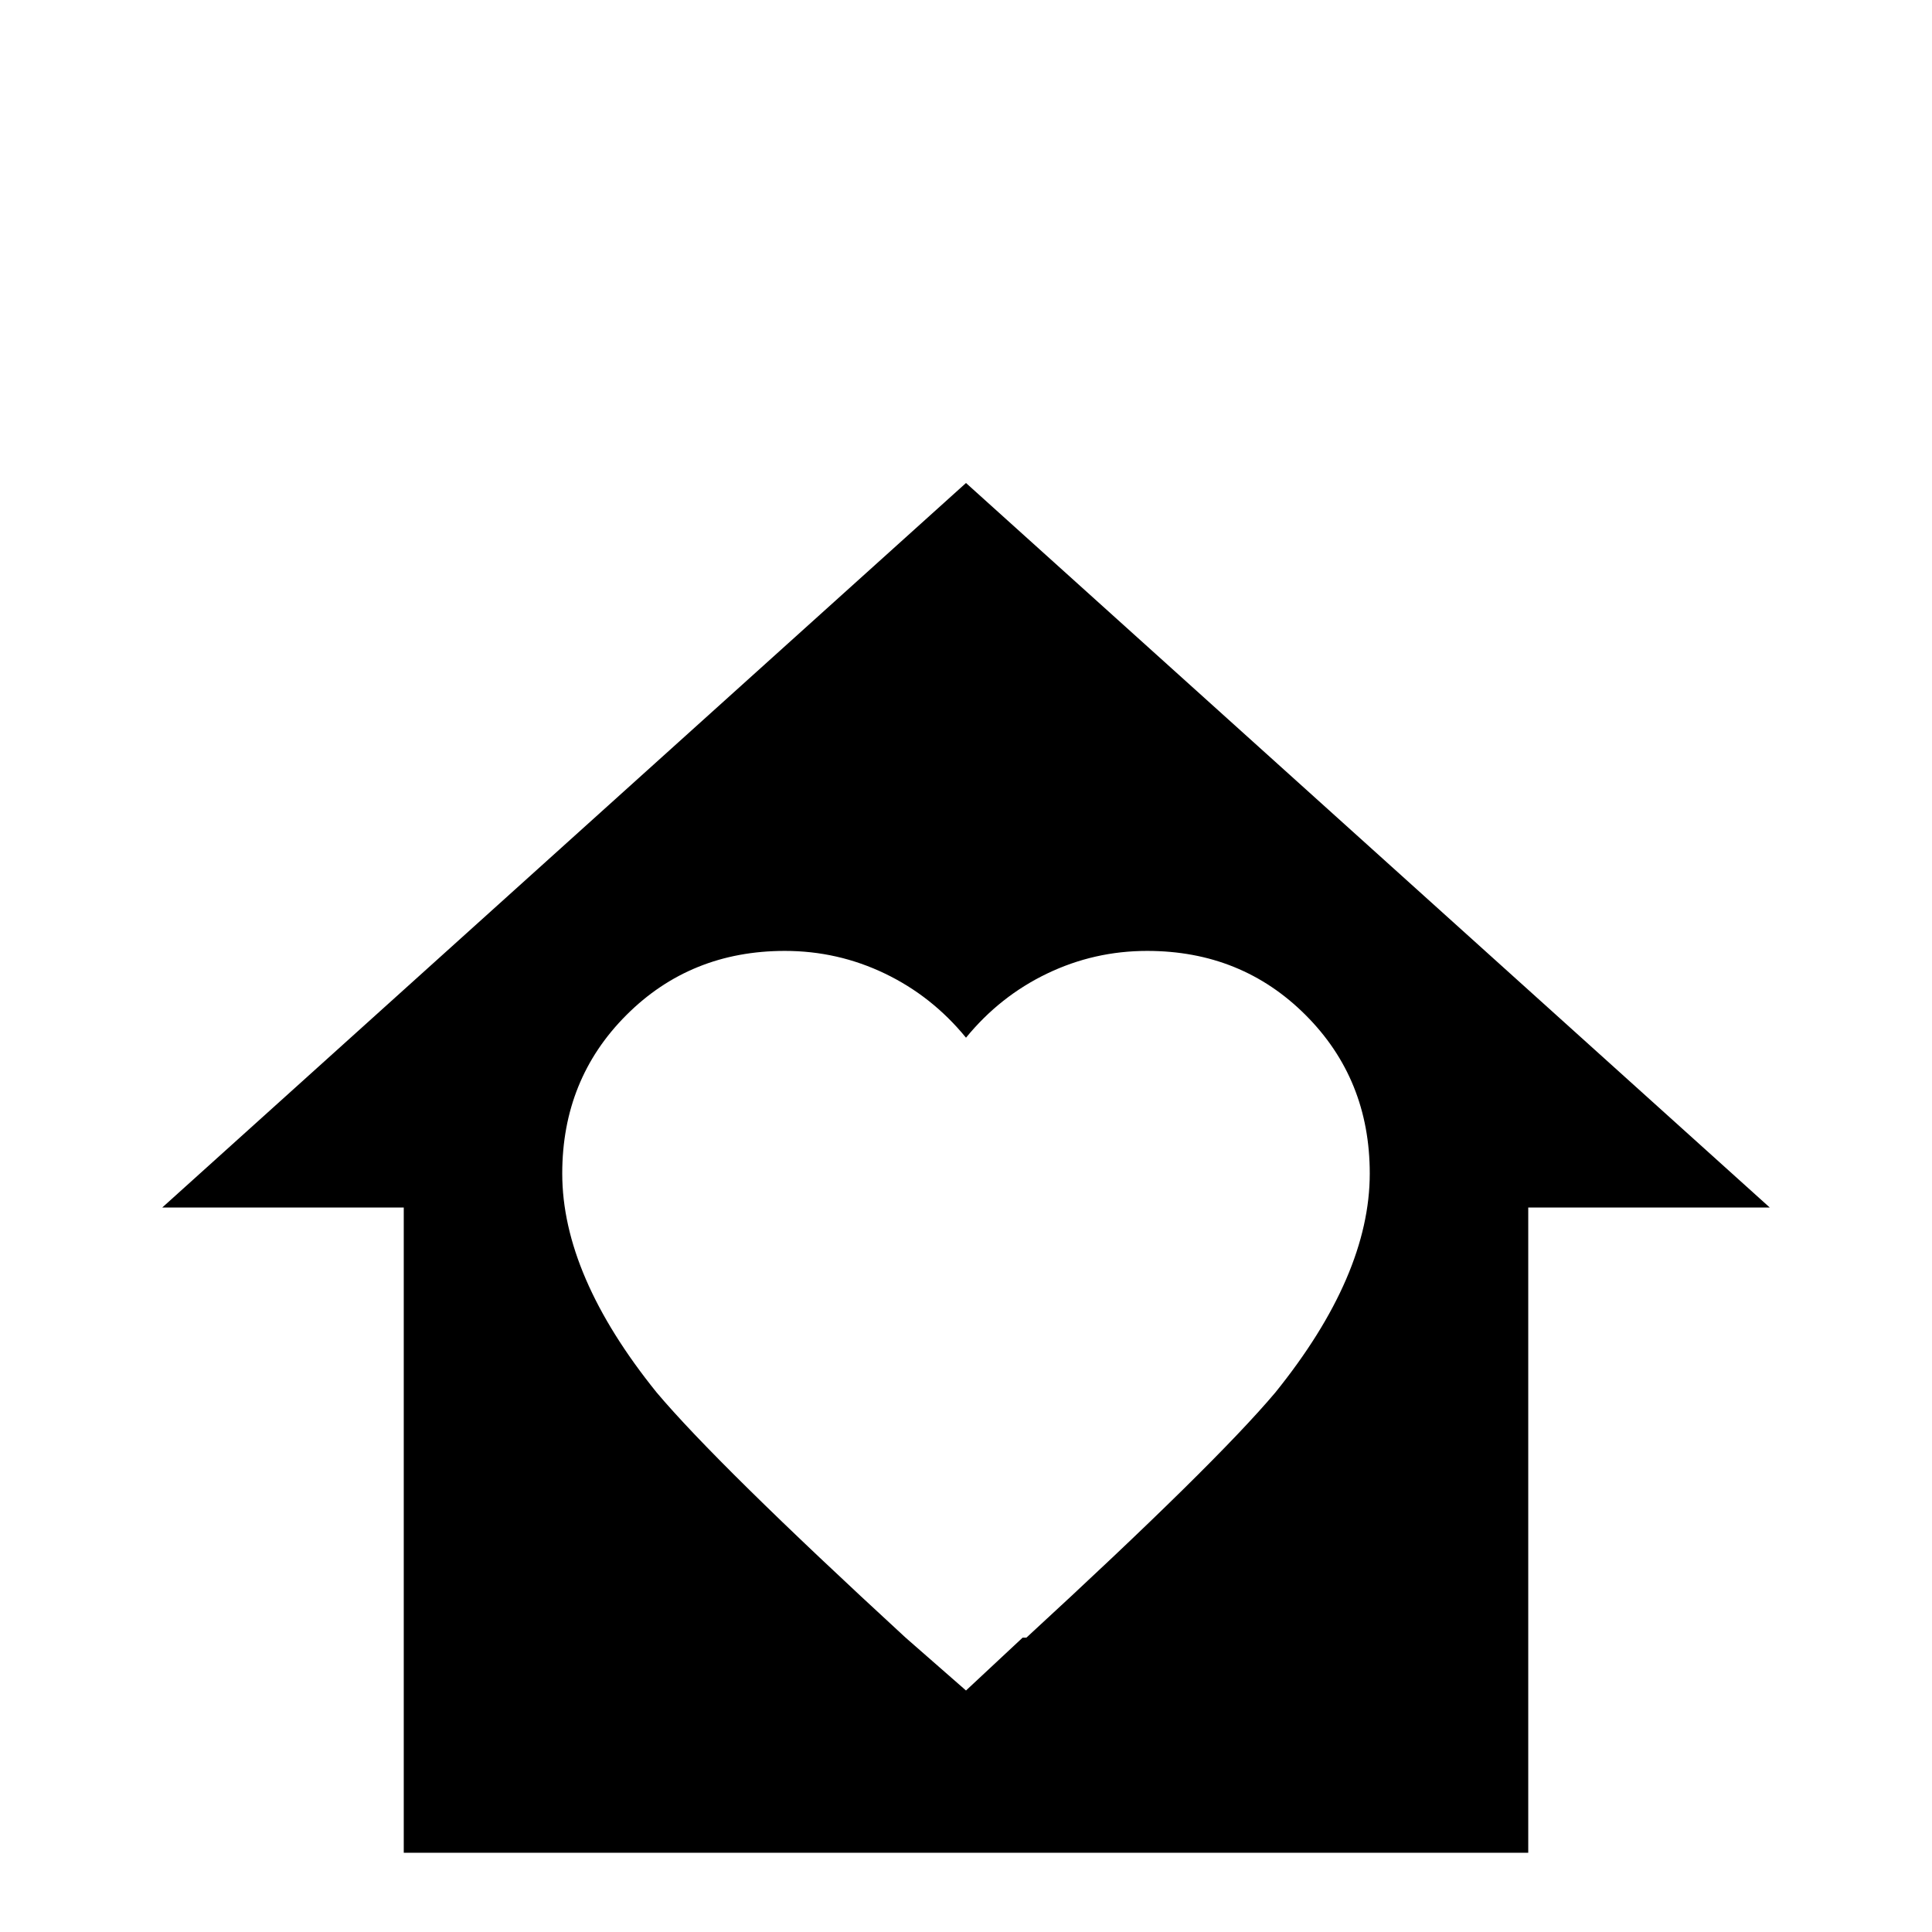 <svg xmlns="http://www.w3.org/2000/svg" viewBox="0 -512 512 512">
	<path fill="#000000" d="M43 -192L256 -384L469 -192H405V-21H107V-192ZM256 -64L271 -78H272Q322 -124 338 -143Q363 -174 363 -201Q363 -226 346 -243Q329 -260 304 -260Q290 -260 277.5 -254Q265 -248 256 -237Q247 -248 234.5 -254Q222 -260 208 -260Q183 -260 166 -243Q149 -226 149 -201Q149 -174 174 -143Q190 -124 240 -78Z"/>
</svg>